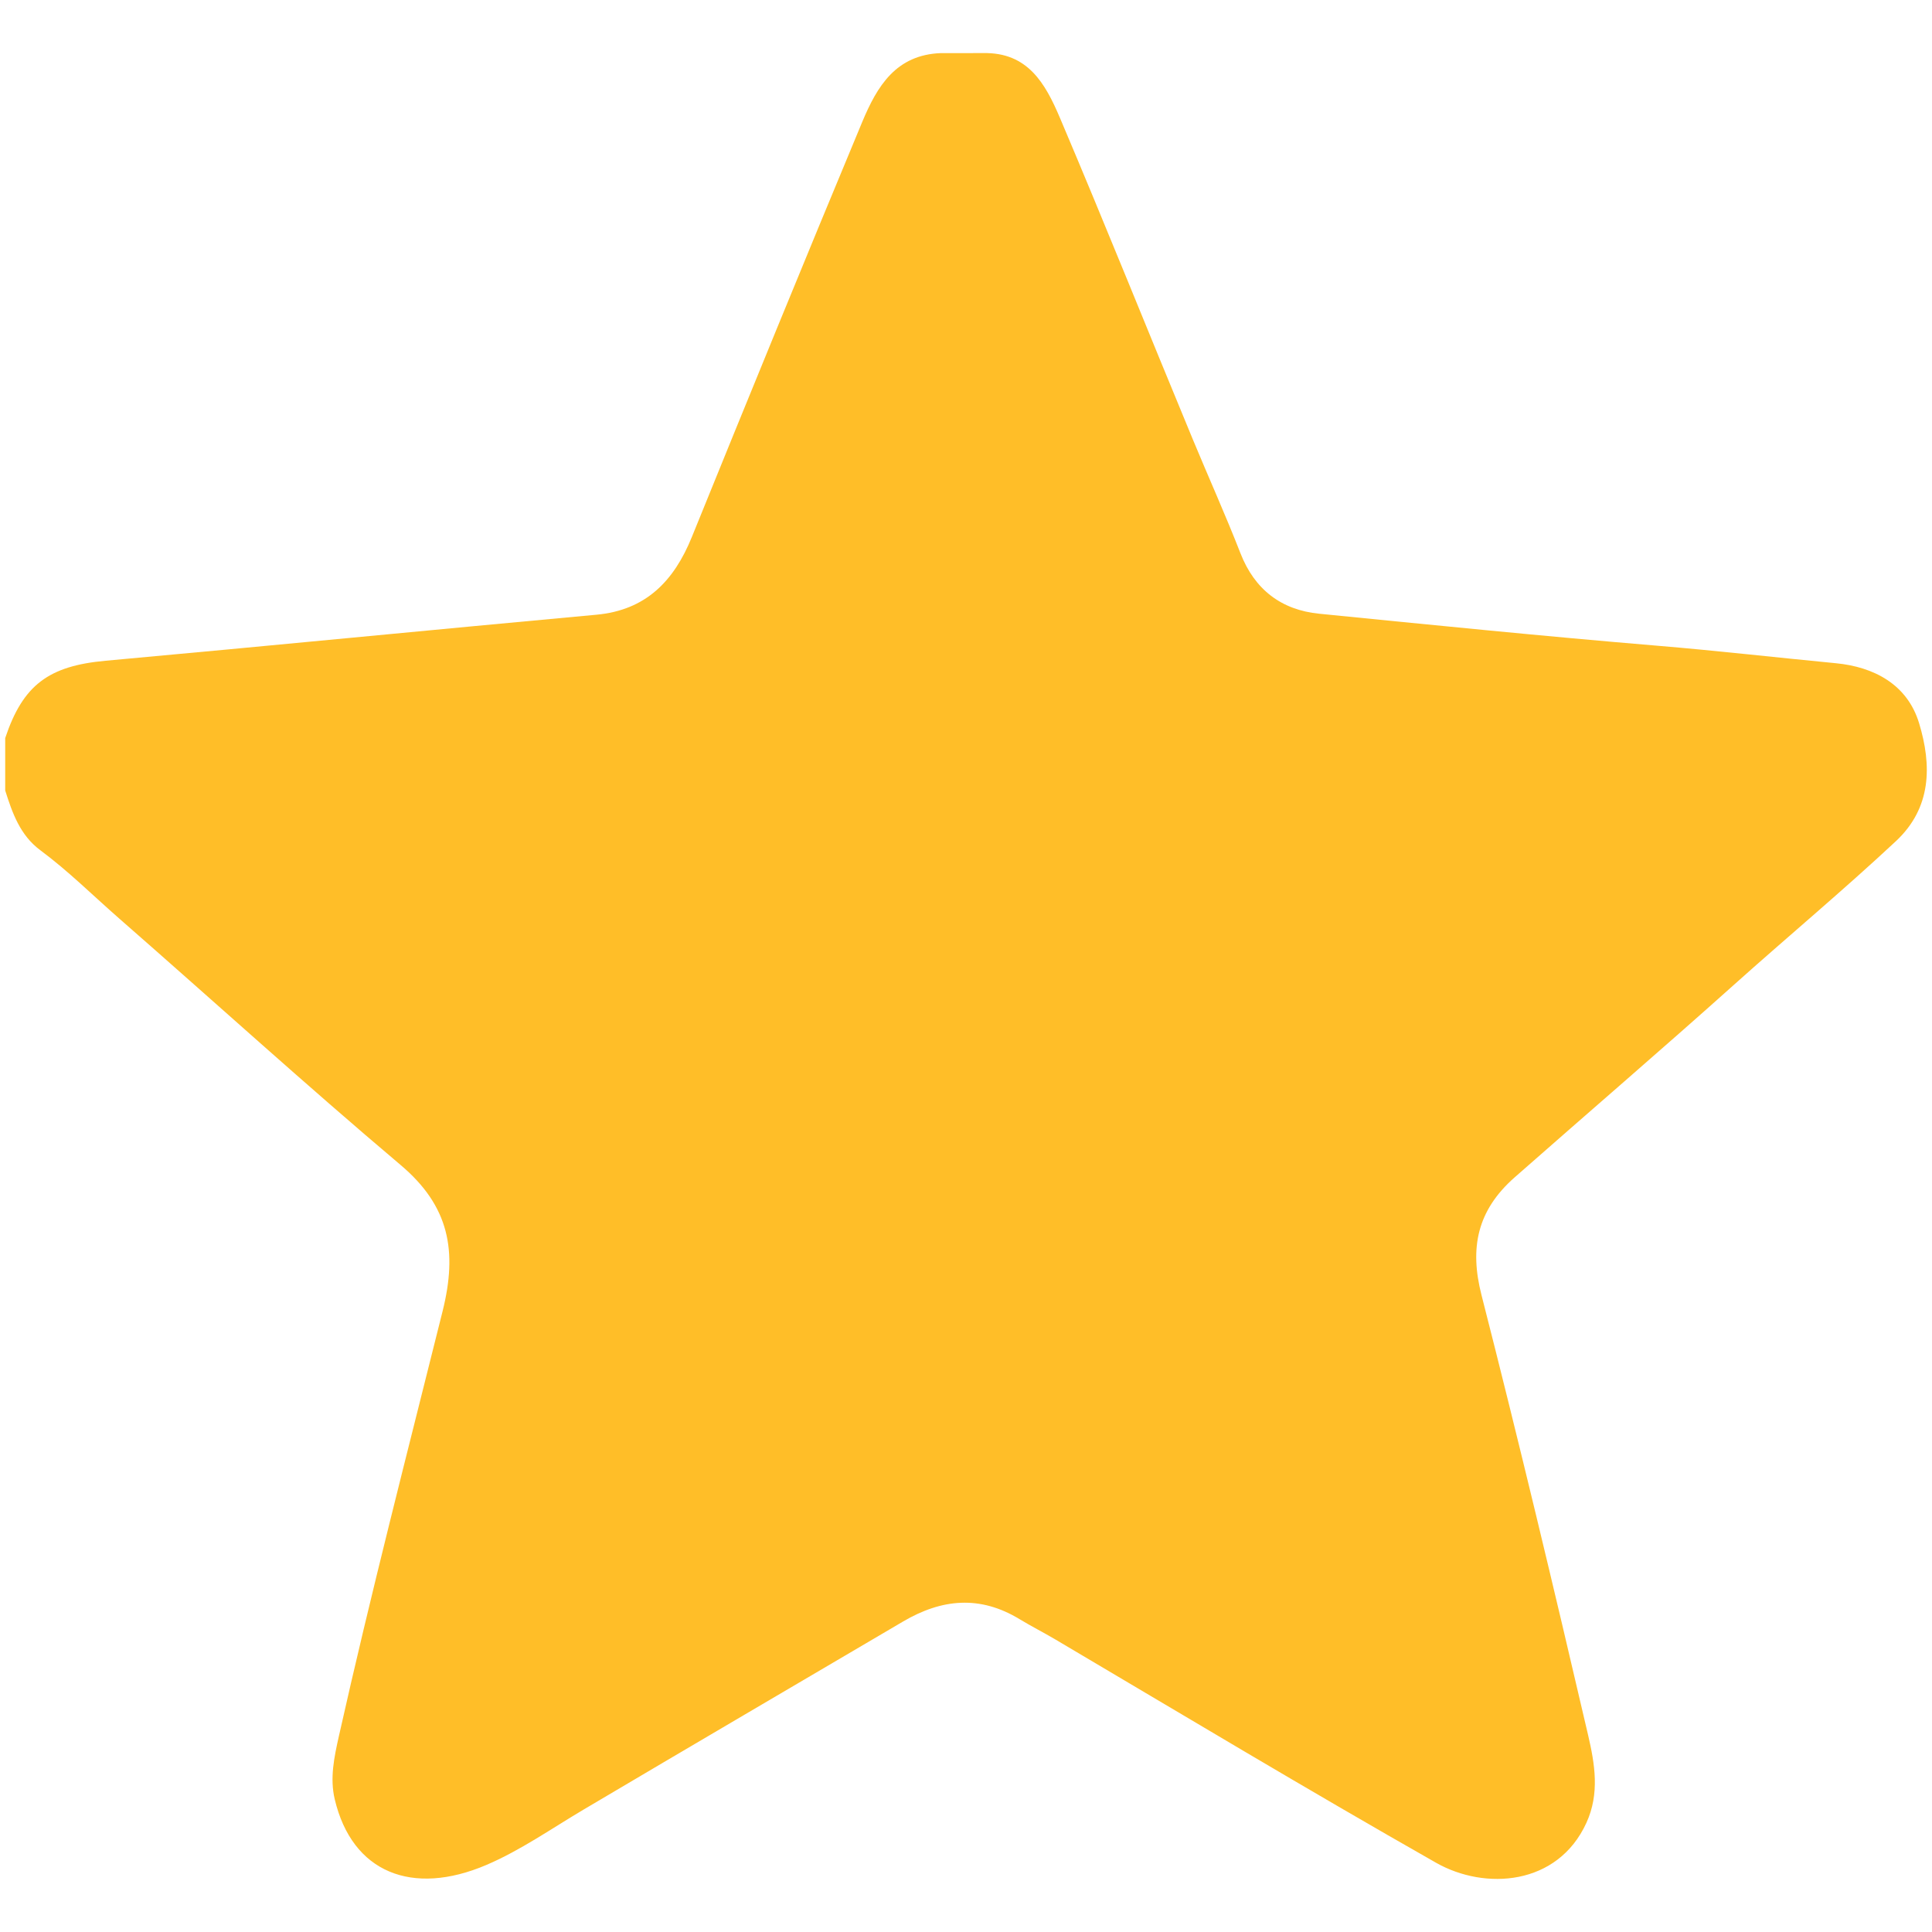 <svg xmlns="http://www.w3.org/2000/svg" viewBox="0 0 258 258">
  <path fill="#ffbe28" d="M.695 105.562v-6.999c2.367-7.096 5.804-9.636 13.412-10.327 21.849-1.985 43.683-4.139 65.53-6.145 6.577-.604 10.345-4.45 12.748-10.369 7.51-18.502 15.068-36.986 22.749-55.419 2.004-4.809 4.521-8.994 10.527-9.212 1.874-.003 3.749-.003 5.622-.002 5.965-.13 8.305 4.046 10.266 8.661 6.056 14.252 11.809 28.63 17.743 42.933 2.106 5.076 4.367 10.087 6.362 15.206 1.886 4.841 5.455 7.563 10.499 8.066 15.054 1.501 30.109 3.017 45.186 4.276 7.955.664 15.886 1.571 23.829 2.337 5.028.485 9.527 2.793 11.109 8.008 1.705 5.619 1.682 11.291-3.093 15.75-7.053 6.587-14.469 12.769-21.658 19.207-9.668 8.659-19.517 17.113-29.257 25.69-5.029 4.429-6.03 9.447-4.432 15.707 4.985 19.521 9.665 39.119 14.232 58.743.915 3.93 1.562 7.839-.215 11.737-3.836 8.415-13.548 9.057-20.086 5.341-17.081-9.708-33.929-19.822-50.842-29.822-1.577-.933-3.216-1.761-4.778-2.709-5.28-3.202-10.371-2.73-15.559.322-14.207 8.358-28.431 16.689-42.615 25.085-4.299 2.545-8.459 5.468-13.007 7.412-9.898 4.231-17.945 1.048-20.268-8.769-.665-2.812-.075-5.614.55-8.401 4.261-19.013 9.144-37.878 13.857-56.777 2.005-8.041.898-14.023-5.606-19.517-12.708-10.734-25.021-21.936-37.548-32.886-3.507-3.065-6.818-6.365-10.567-9.148-2.706-2.007-3.734-4.964-4.69-7.979z"/>
</svg>
